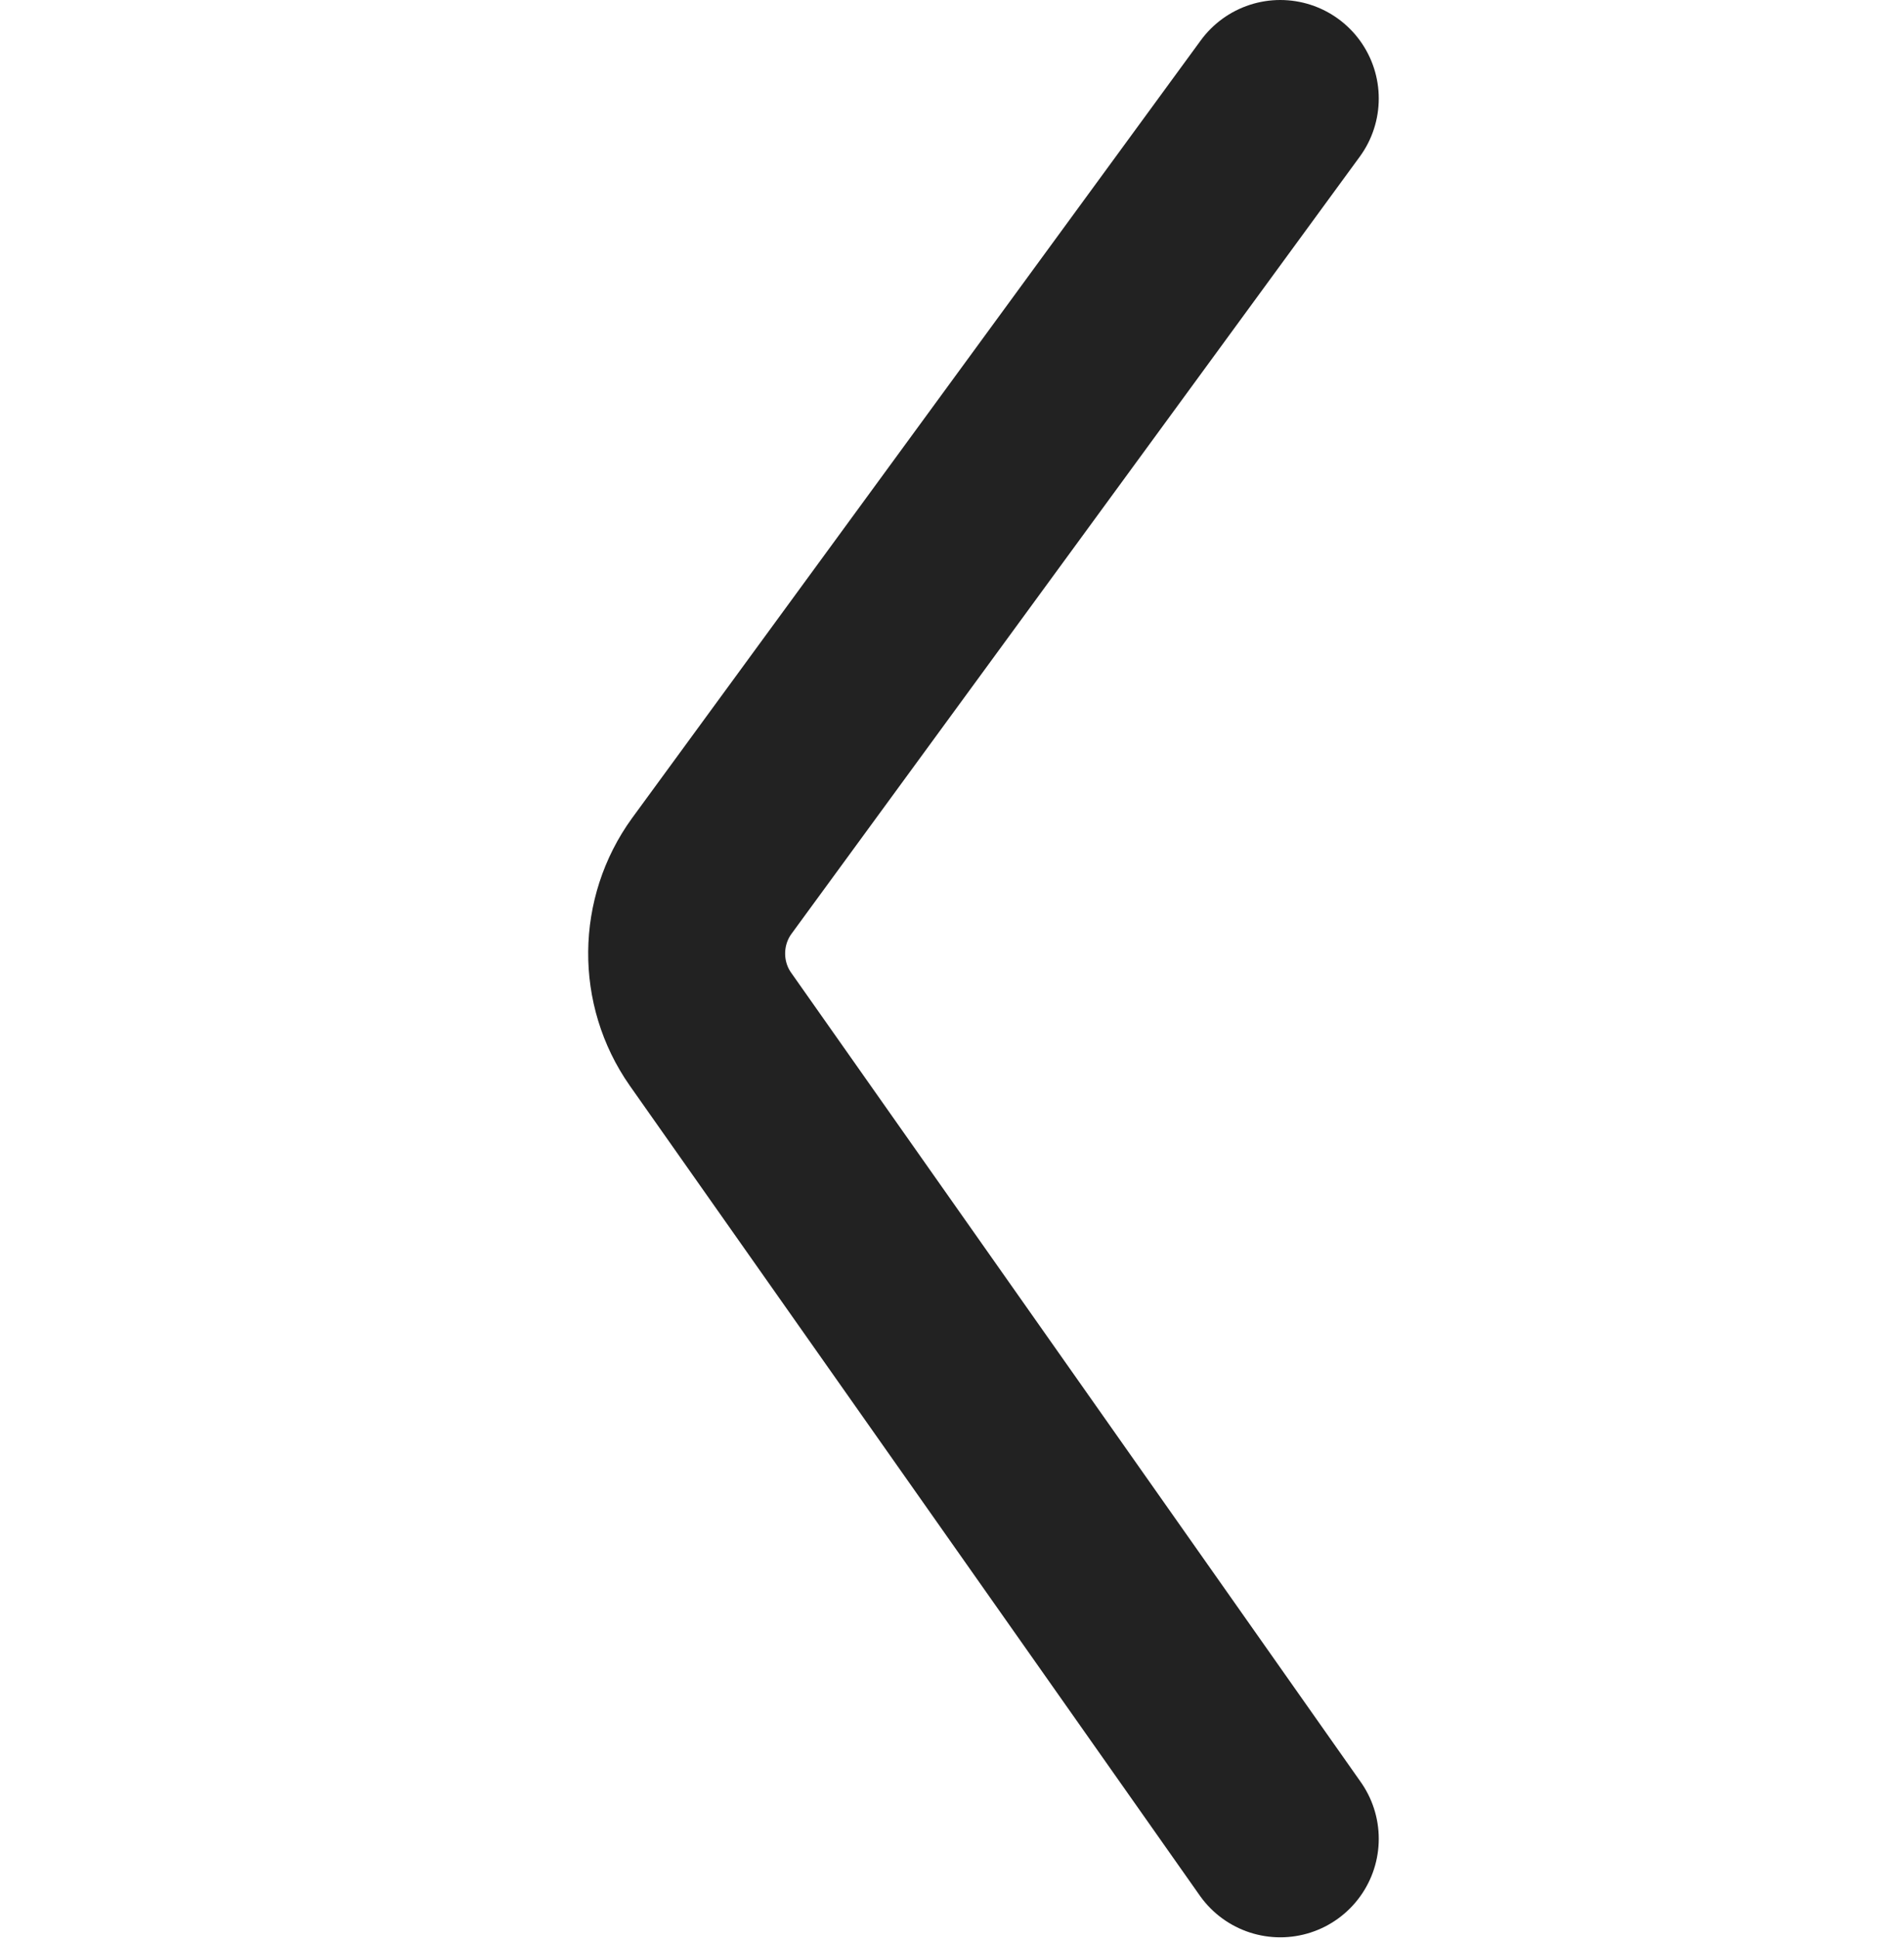 <svg width="29" height="29.511" viewBox="0 0 29 29.511" fill="none" xmlns="http://www.w3.org/2000/svg" xmlns:xlink="http://www.w3.org/1999/xlink">
	<desc>
			Created with Pixso.
	</desc>
	<defs/>
	<path id="Форма 1" d="M19.5 28L10.82 15.67C10.33 14.97 10.34 14.03 10.84 13.34L19.5 1.5" stroke="#222222" stroke-opacity="1" stroke-width="3" stroke-linecap="round"/>
</svg>

